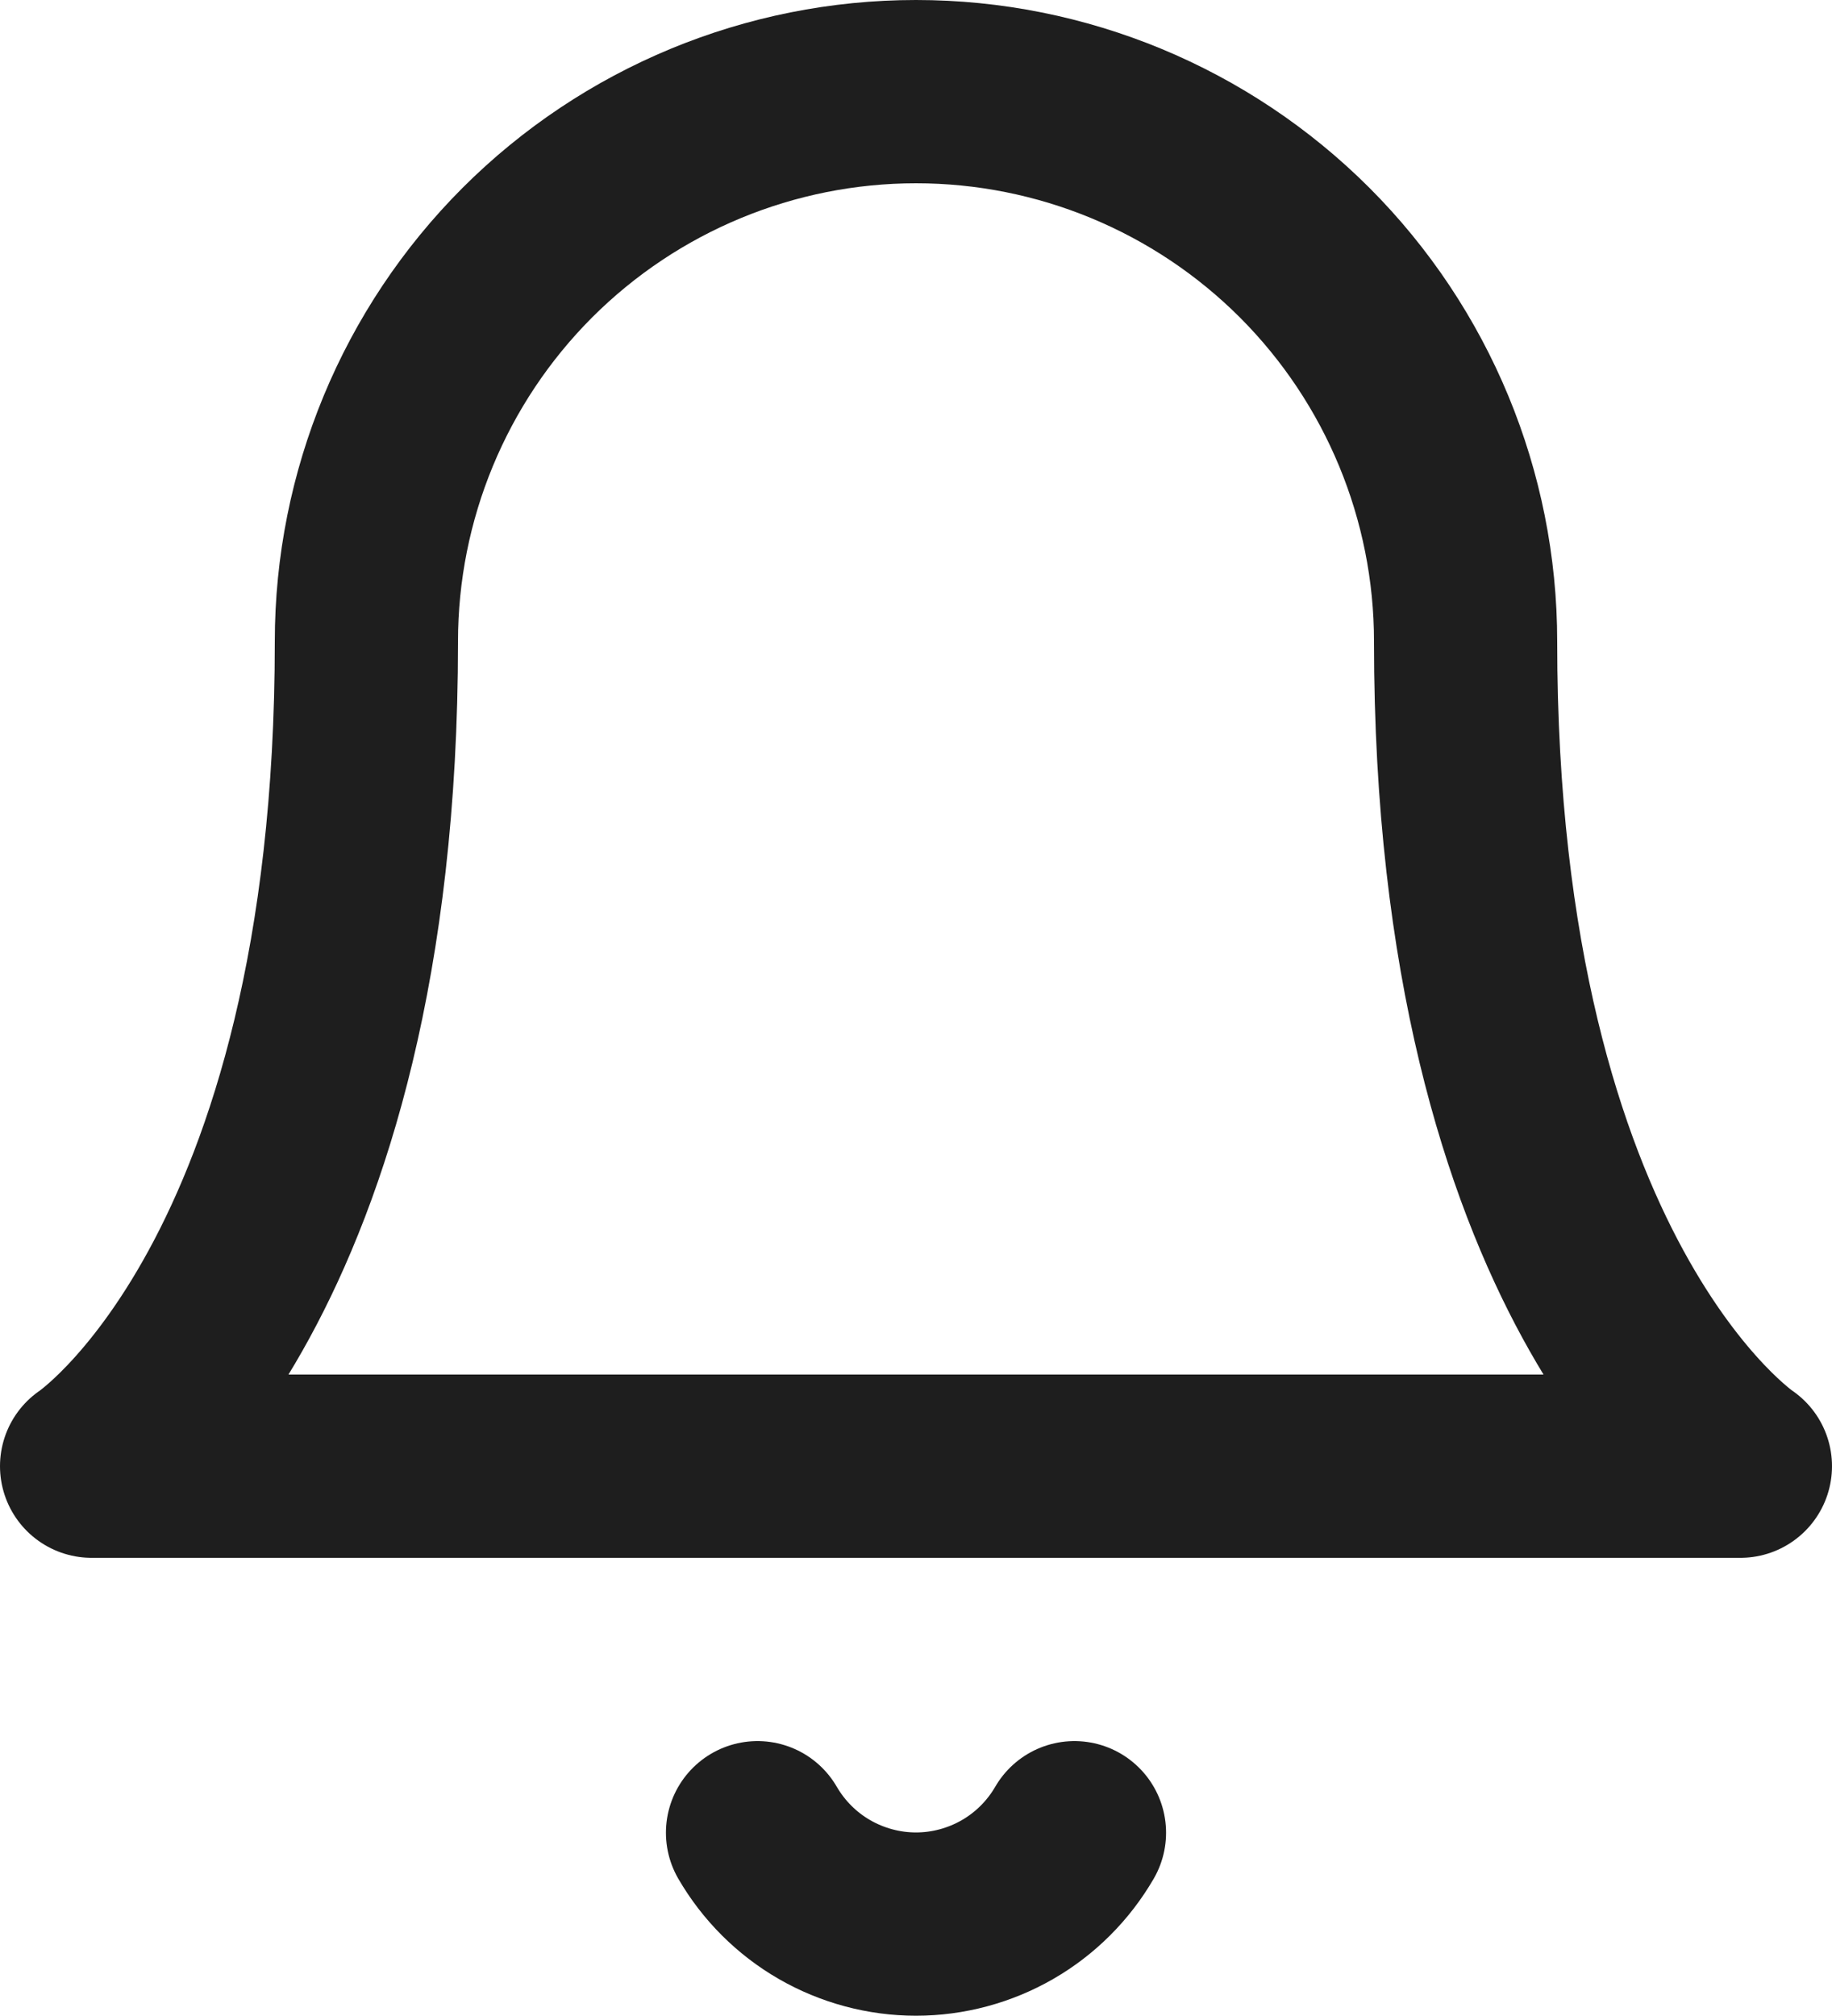 <svg width="20" height="22" viewBox="0 0 20 22" fill="none" xmlns="http://www.w3.org/2000/svg">
<path d="M11.73 20C11.554 20.303 11.302 20.555 10.998 20.73C10.695 20.904 10.35 20.997 10 20.997C9.65 20.997 9.305 20.904 9.002 20.73C8.698 20.555 8.446 20.303 8.27 20M16 7C16 5.409 15.368 3.883 14.243 2.757C13.117 1.632 11.591 1 10 1C8.409 1 6.883 1.632 5.757 2.757C4.632 3.883 4 5.409 4 7C4 14 1 16 1 16H19C19 16 16 14 16 7Z" stroke="#1E1E1E" stroke-width="2" stroke-linecap="round" stroke-linejoin="round"/>
</svg>

